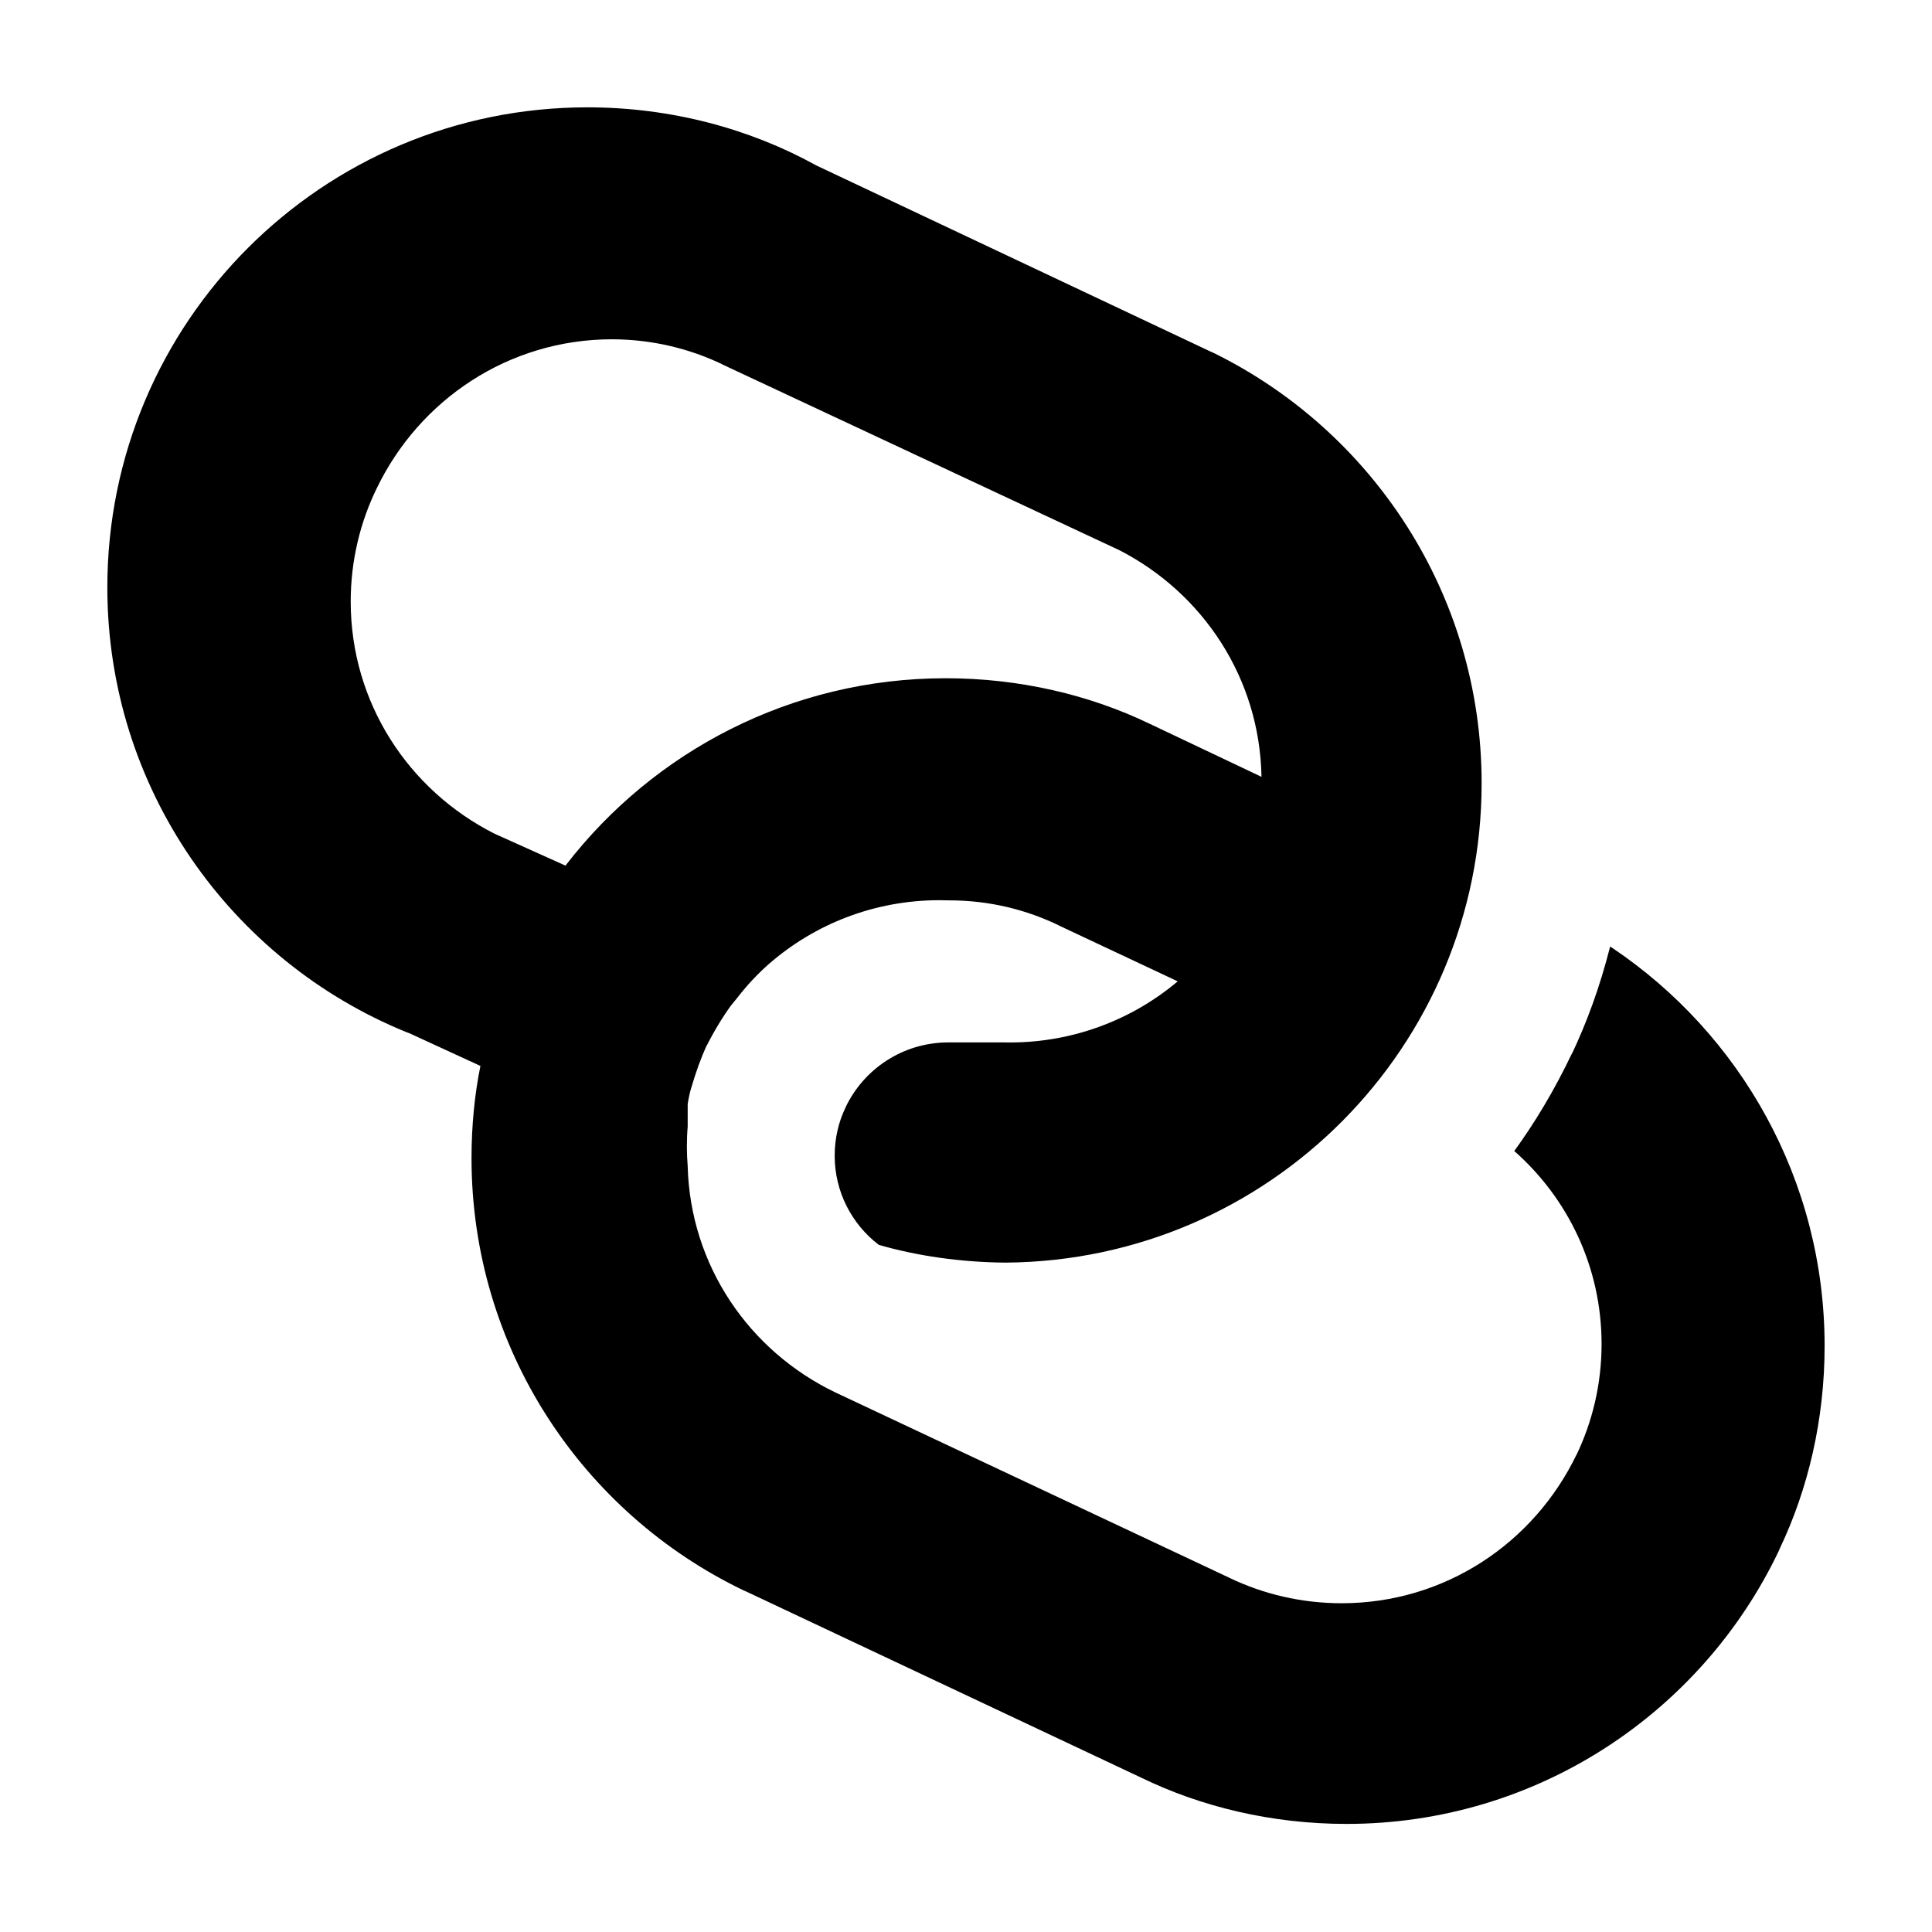<svg width="36" height="36" viewBox="0 0 36 36" xmlns="http://www.w3.org/2000/svg">
<g clip-path="url(#clip0_591_1625)">
<path d="M30.003 17.636C29.81 18.394 29.57 19.05 29.273 19.674L29.301 19.608C28.966 20.313 28.604 20.916 28.193 21.48L28.216 21.447C29.216 22.329 29.843 23.613 29.843 25.044C29.843 25.79 29.672 26.496 29.368 27.126L29.38 27.097C28.586 28.752 26.924 29.874 25 29.874C24.25 29.874 23.541 29.704 22.907 29.4L22.936 29.413L15.566 25.946C13.962 25.176 12.863 23.584 12.814 21.731V21.725C12.805 21.616 12.799 21.489 12.799 21.361C12.799 21.233 12.804 21.106 12.815 20.981L12.814 20.997C12.814 20.851 12.814 20.719 12.814 20.574C12.832 20.455 12.855 20.352 12.885 20.252L12.881 20.27C12.969 19.966 13.063 19.711 13.174 19.465L13.159 19.503C13.308 19.208 13.461 18.956 13.633 18.719L13.622 18.735L13.741 18.589C13.923 18.354 14.118 18.146 14.332 17.958L14.337 17.954C15.181 17.221 16.291 16.774 17.505 16.774C17.559 16.774 17.612 16.775 17.666 16.777H17.658C17.667 16.777 17.678 16.777 17.688 16.777C18.428 16.777 19.127 16.948 19.75 17.253L19.722 17.241L21.945 18.286C21.105 18.994 20.011 19.425 18.816 19.425C18.79 19.425 18.765 19.425 18.739 19.424H18.743H17.658C16.82 19.429 16.097 19.919 15.758 20.629L15.753 20.642C15.627 20.903 15.553 21.21 15.553 21.534C15.553 22.209 15.873 22.81 16.37 23.192L16.375 23.196C17.084 23.401 17.898 23.521 18.741 23.527H18.744C23.648 23.488 27.608 19.504 27.608 14.595C27.608 11.073 25.569 8.027 22.608 6.573L22.555 6.55L15.211 3.083C13.978 2.401 12.508 2 10.945 2C6.005 2 2 6.005 2 10.945C2 14.691 4.302 17.899 7.569 19.231L7.629 19.253L8.952 19.862C8.846 20.378 8.786 20.971 8.786 21.579C8.786 25.125 10.853 28.189 13.848 29.631L13.901 29.654L21.258 33.121C22.379 33.667 23.697 33.986 25.089 33.986C28.642 33.986 31.71 31.908 33.144 28.901L33.167 28.847C33.692 27.743 33.999 26.449 33.999 25.082C33.999 21.988 32.426 19.262 30.037 17.659L30.005 17.639L30.003 17.636ZM7.019 9.101C7.815 7.448 9.475 6.326 11.398 6.322H11.399C12.144 6.323 12.85 6.493 13.479 6.798L13.45 6.786L20.86 10.253C22.418 11.055 23.472 12.637 23.506 14.47V14.475L21.415 13.483C20.304 12.949 18.999 12.638 17.622 12.638C14.746 12.638 12.187 13.998 10.553 16.109L10.538 16.13L9.215 15.535C7.614 14.726 6.535 13.094 6.535 11.21C6.535 10.444 6.713 9.719 7.031 9.076L7.018 9.104L7.019 9.101Z" />
</g>
<defs>
<clipPath id="clip0_591_1625">
<rect width="36" height="36" fill="white"/>
</clipPath>
</defs>
</svg>
